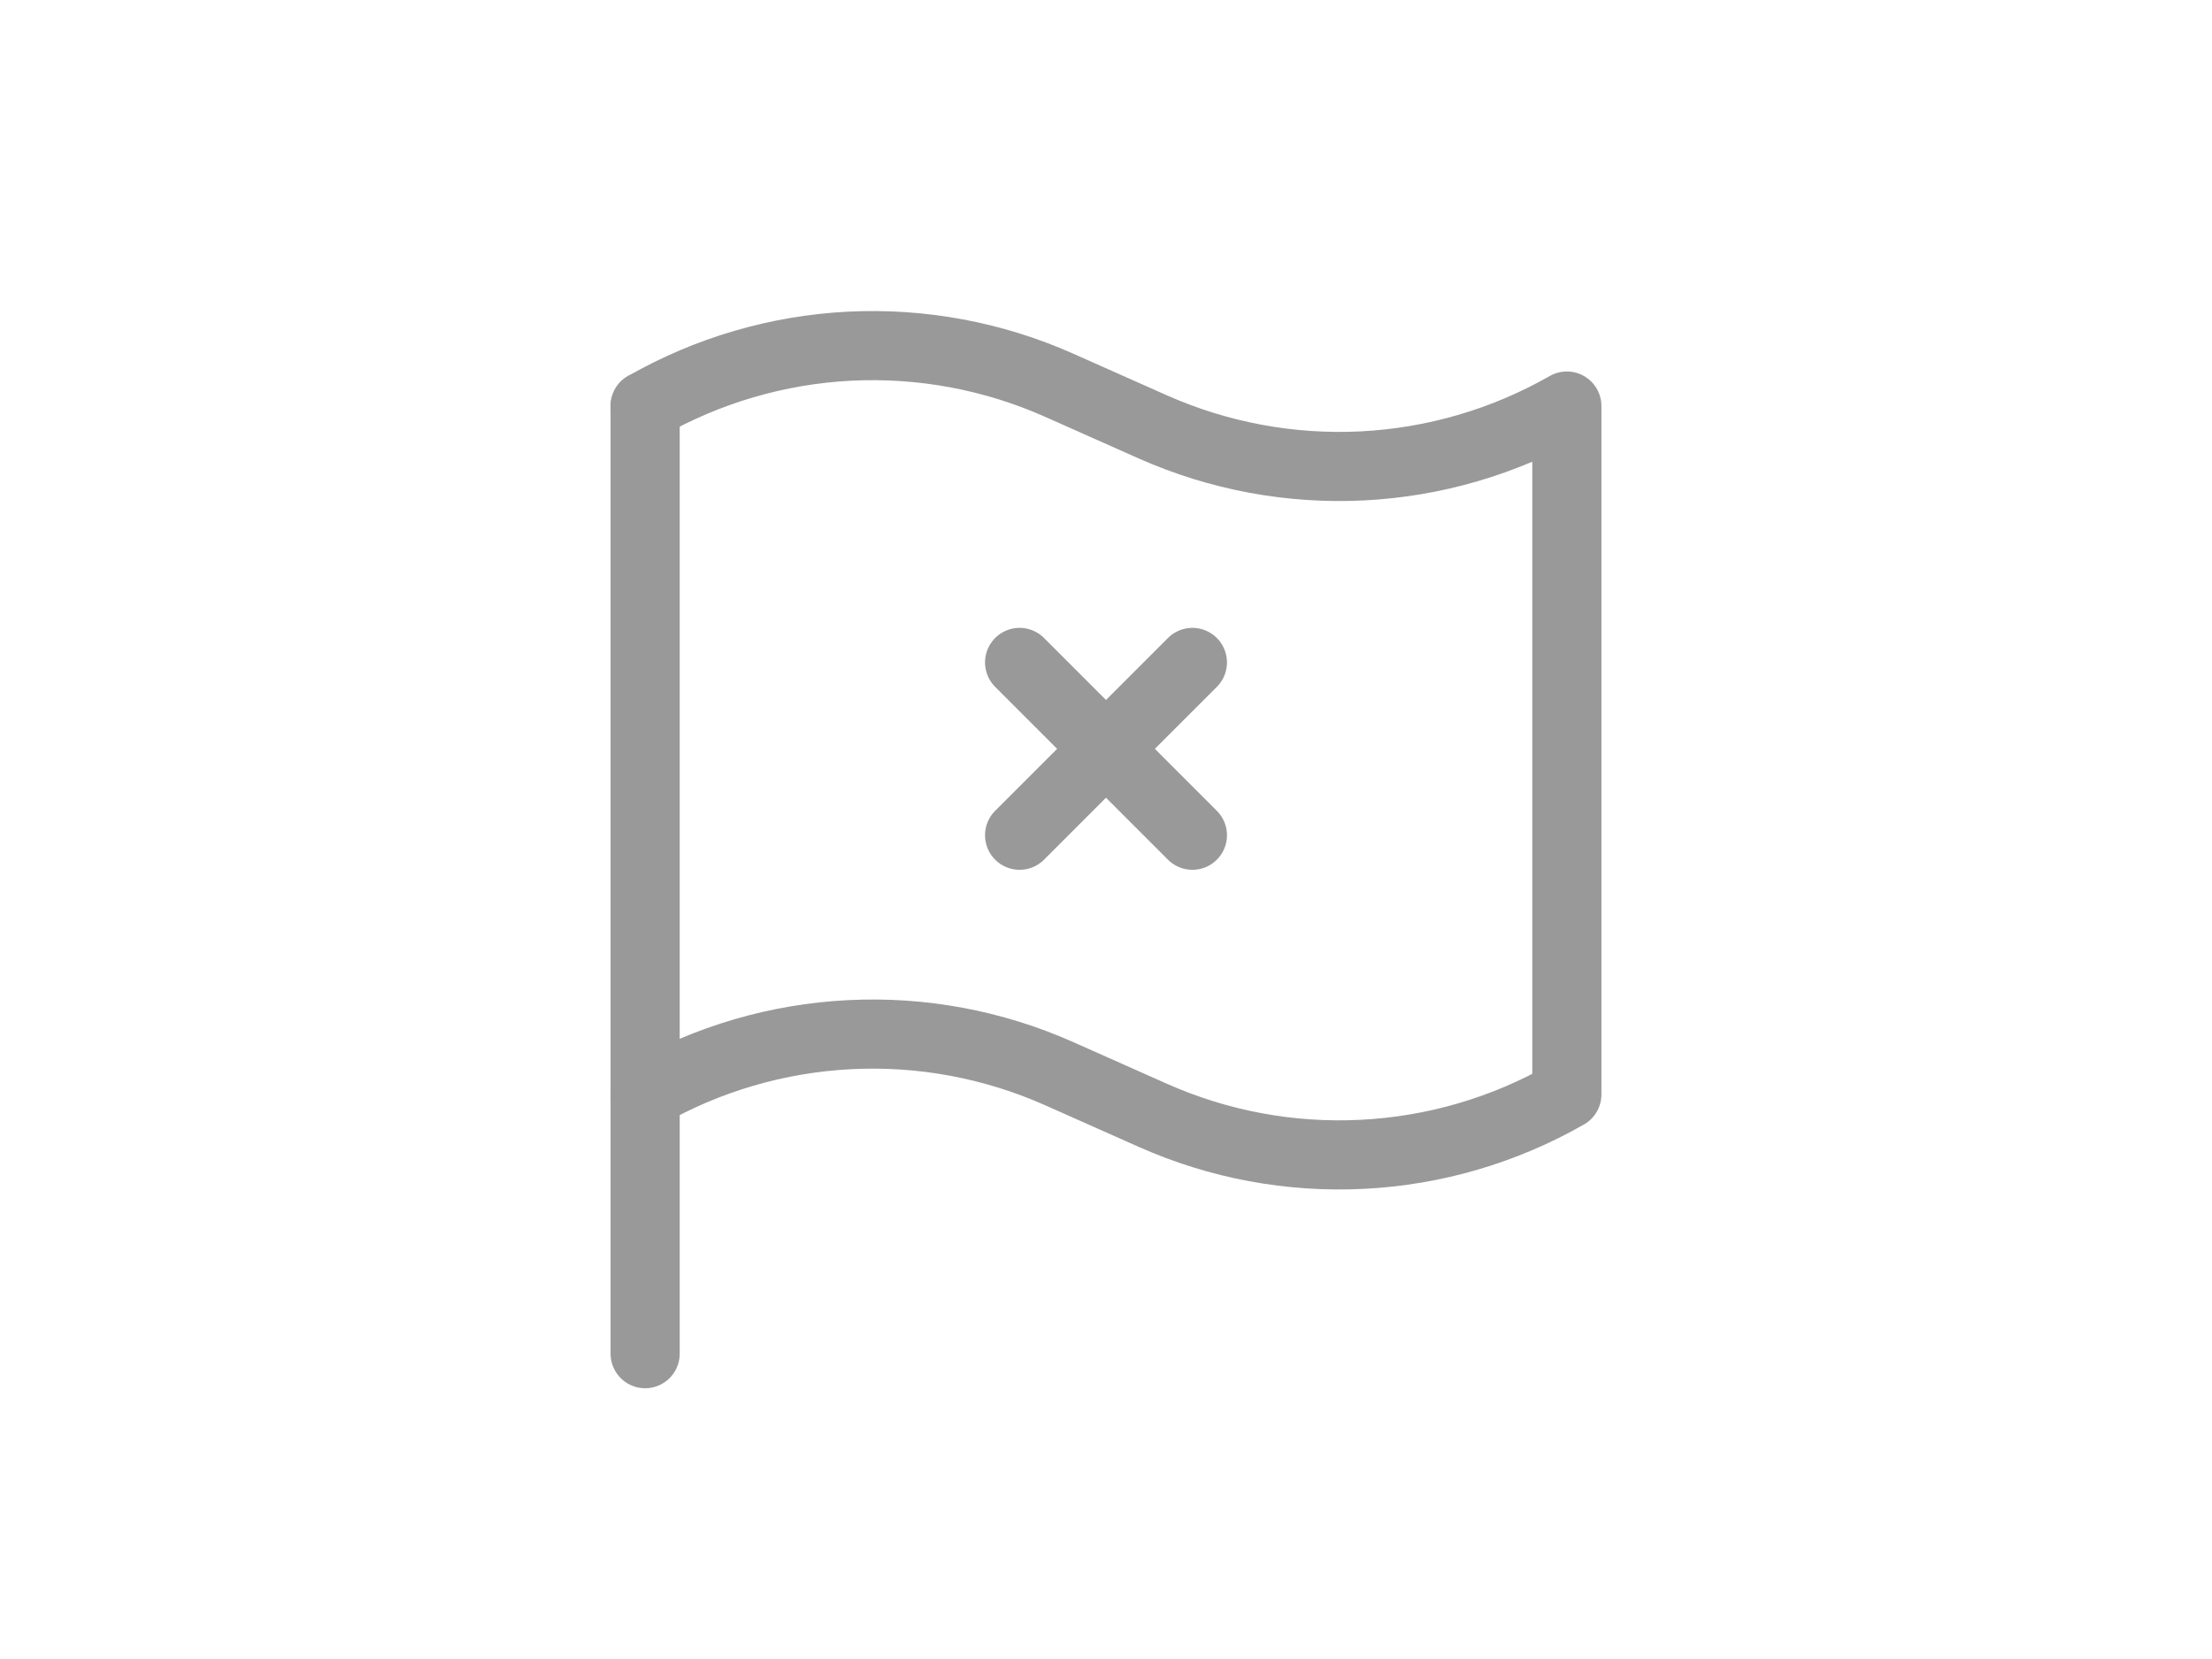 <svg width="32" height="24" viewBox="0 0 32 24" fill="none" xmlns="http://www.w3.org/2000/svg">
    <path d="M9.333 5.874V19.583" stroke="#999999" stroke-linecap="round" stroke-linejoin="round"/>
    <path d="M9.333 15.833C10.237 15.317 11.25 15.02 12.29 14.968C13.33 14.915 14.368 15.108 15.32 15.531L16.68 16.136C17.632 16.559 18.669 16.752 19.709 16.699C20.75 16.647 21.762 16.35 22.667 15.833V5.874C21.762 6.391 20.75 6.687 19.709 6.74C18.669 6.792 17.632 6.599 16.68 6.177L15.32 5.572C14.368 5.149 13.33 4.956 12.29 5.008C11.25 5.061 10.237 5.358 9.333 5.874" stroke="#999999" stroke-linecap="round" stroke-linejoin="round"/>
    <path d="M14.75 12.083L17.25 9.583" stroke="#999999" stroke-linecap="round" stroke-linejoin="round"/>
    <path d="M17.25 12.083L14.75 9.583" stroke="#999999" stroke-linecap="round" stroke-linejoin="round"/>
</svg>
